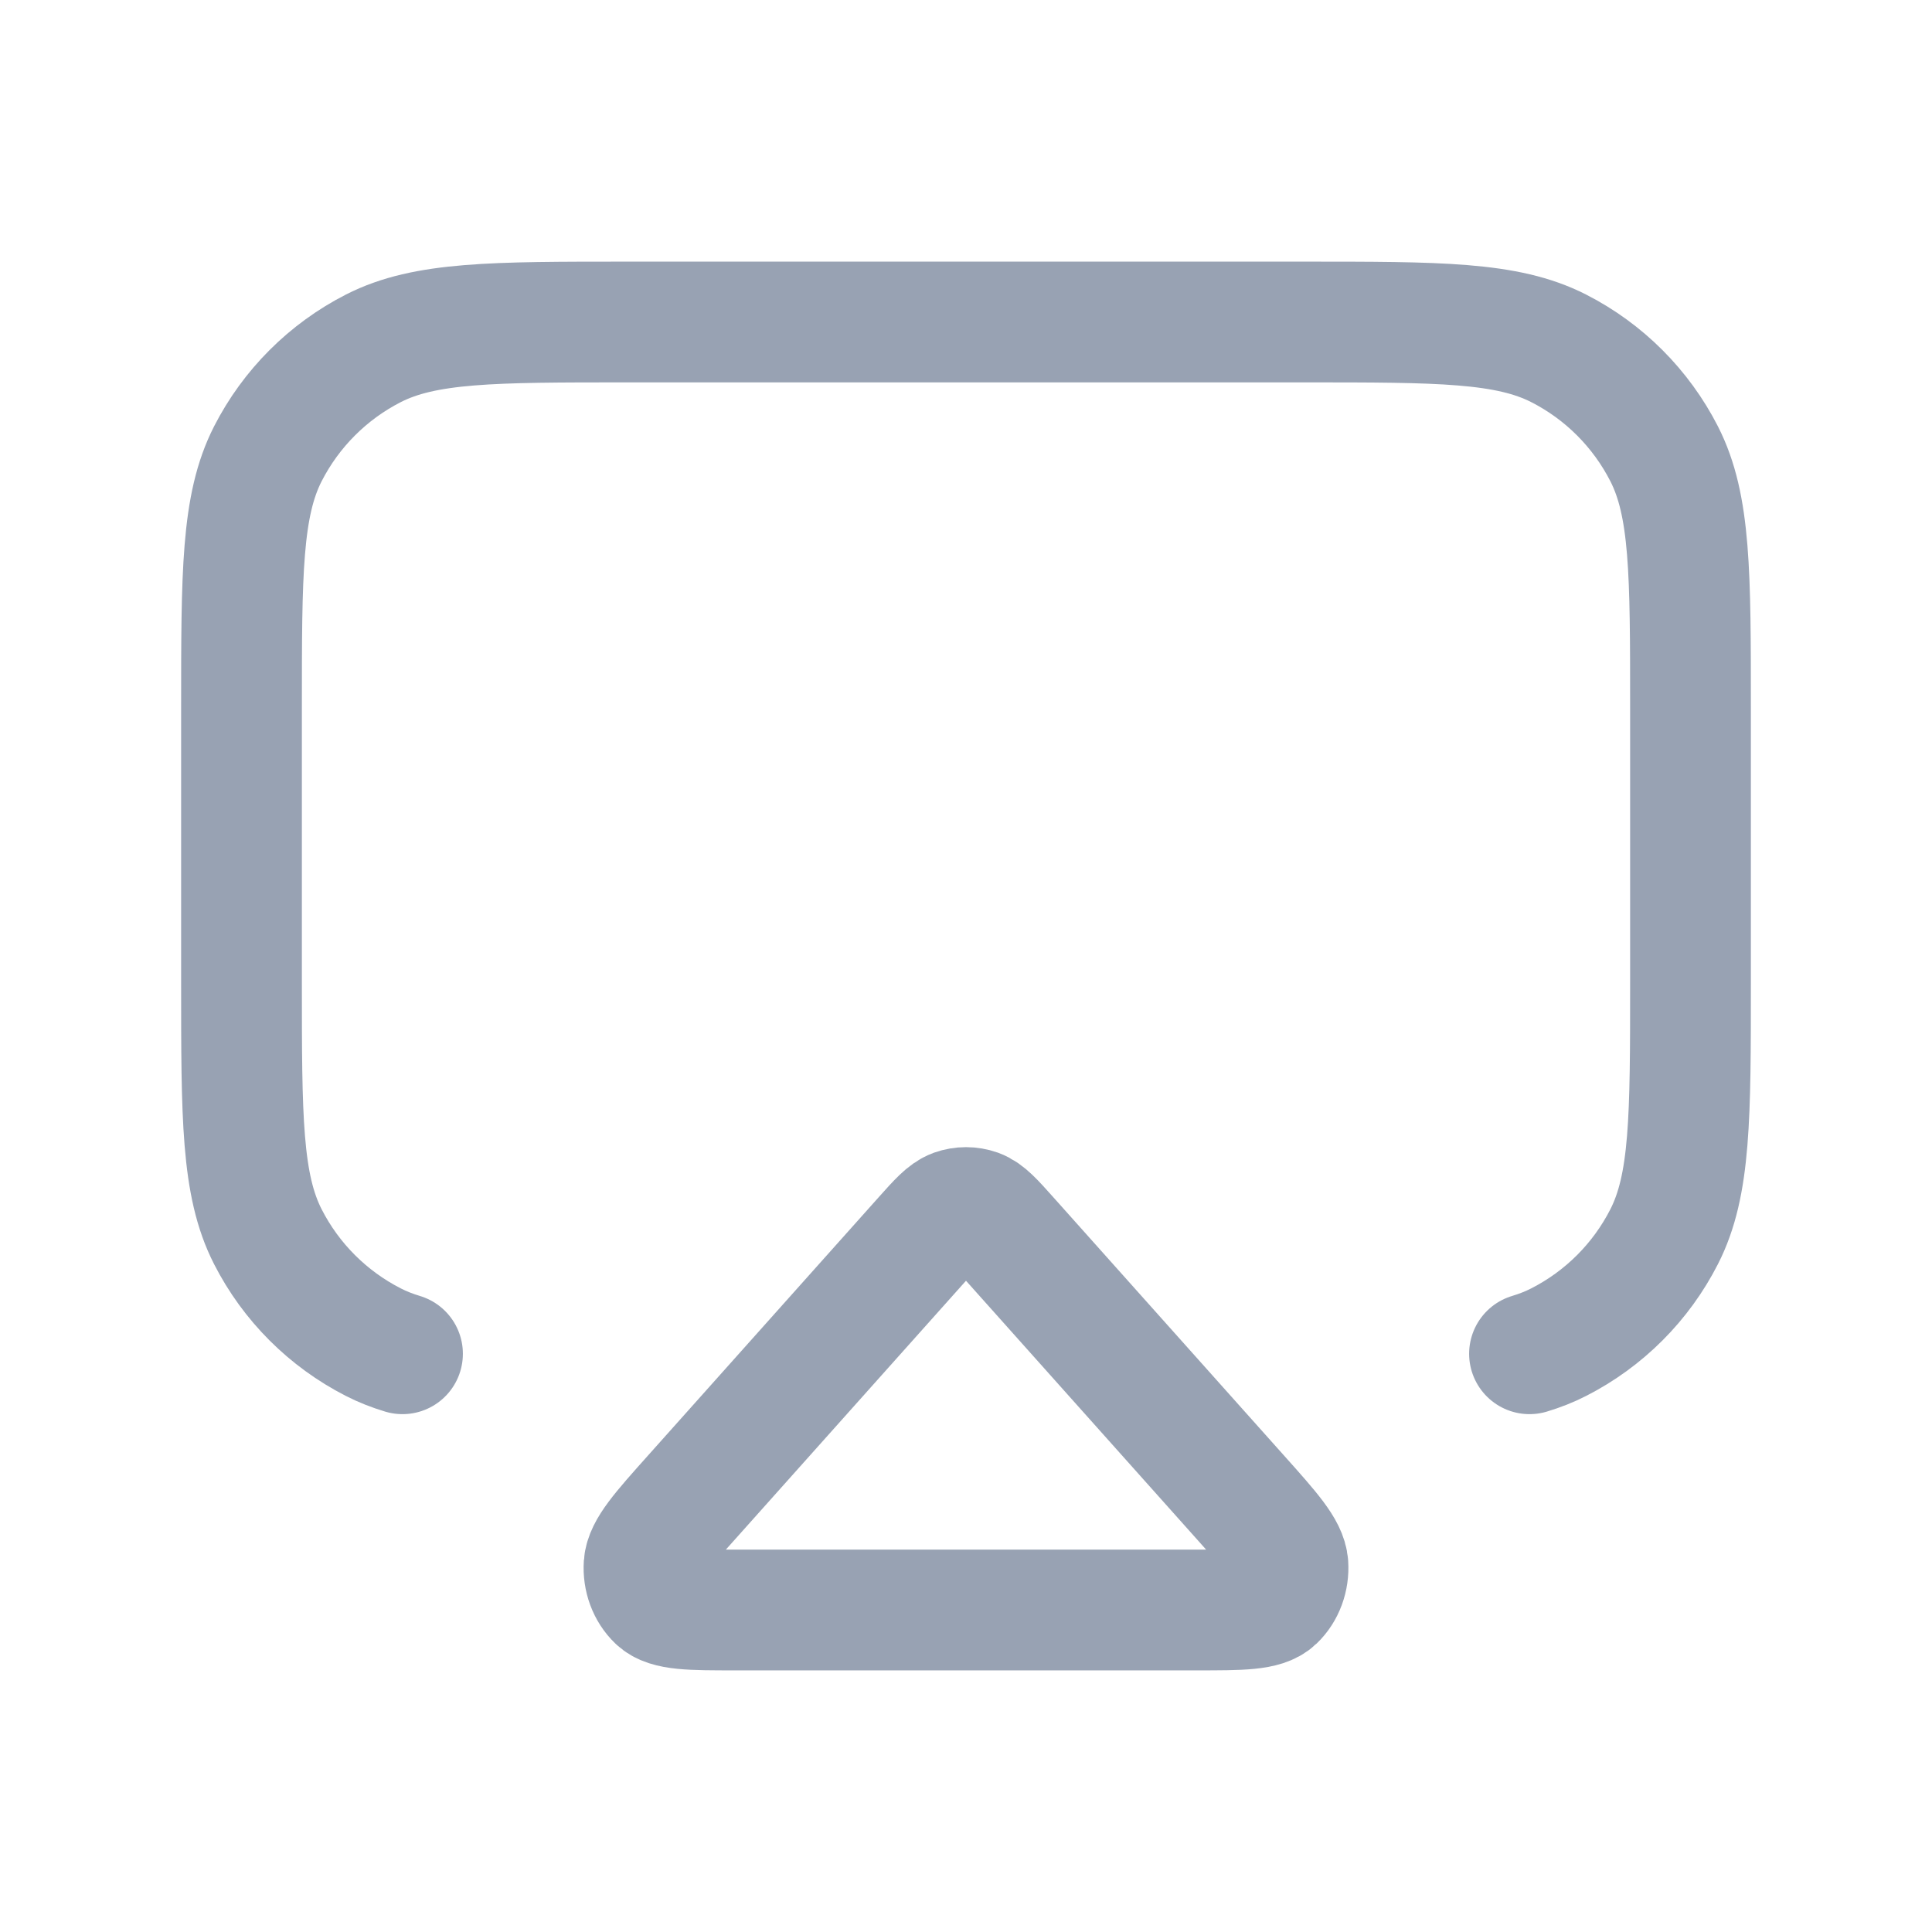 <svg width="24" height="24" viewBox="0 0 24 24" fill="none" xmlns="http://www.w3.org/2000/svg">
<path d="M5 16.817C4.871 16.778 4.751 16.731 4.638 16.673C4.074 16.385 3.615 15.927 3.327 15.362C3 14.72 3 13.88 3 12.2V8.8C3 7.12 3 6.28 3.327 5.638C3.615 5.074 4.074 4.615 4.638 4.327C5.28 4 6.12 4 7.8 4H16.2C17.88 4 18.72 4 19.362 4.327C19.927 4.615 20.385 5.074 20.673 5.638C21 6.28 21 7.12 21 8.8V12.2C21 13.88 21 14.72 20.673 15.362C20.385 15.927 19.927 16.385 19.362 16.673C19.249 16.731 19.129 16.778 19 16.817M9.141 20H14.859C15.424 20 15.706 20 15.837 19.875C15.95 19.767 16.01 19.604 15.999 19.438C15.985 19.246 15.786 19.022 15.386 18.575L12.527 15.374C12.343 15.168 12.25 15.064 12.144 15.025C12.05 14.992 11.95 14.992 11.856 15.025C11.75 15.064 11.657 15.168 11.473 15.374L8.614 18.575C8.214 19.022 8.015 19.246 8.001 19.438C7.99 19.604 8.05 19.767 8.163 19.875C8.294 20 8.576 20 9.141 20Z" stroke="#98A2B3" stroke-width="1.5" stroke-linecap="round" stroke-linejoin="round"/>
</svg>
